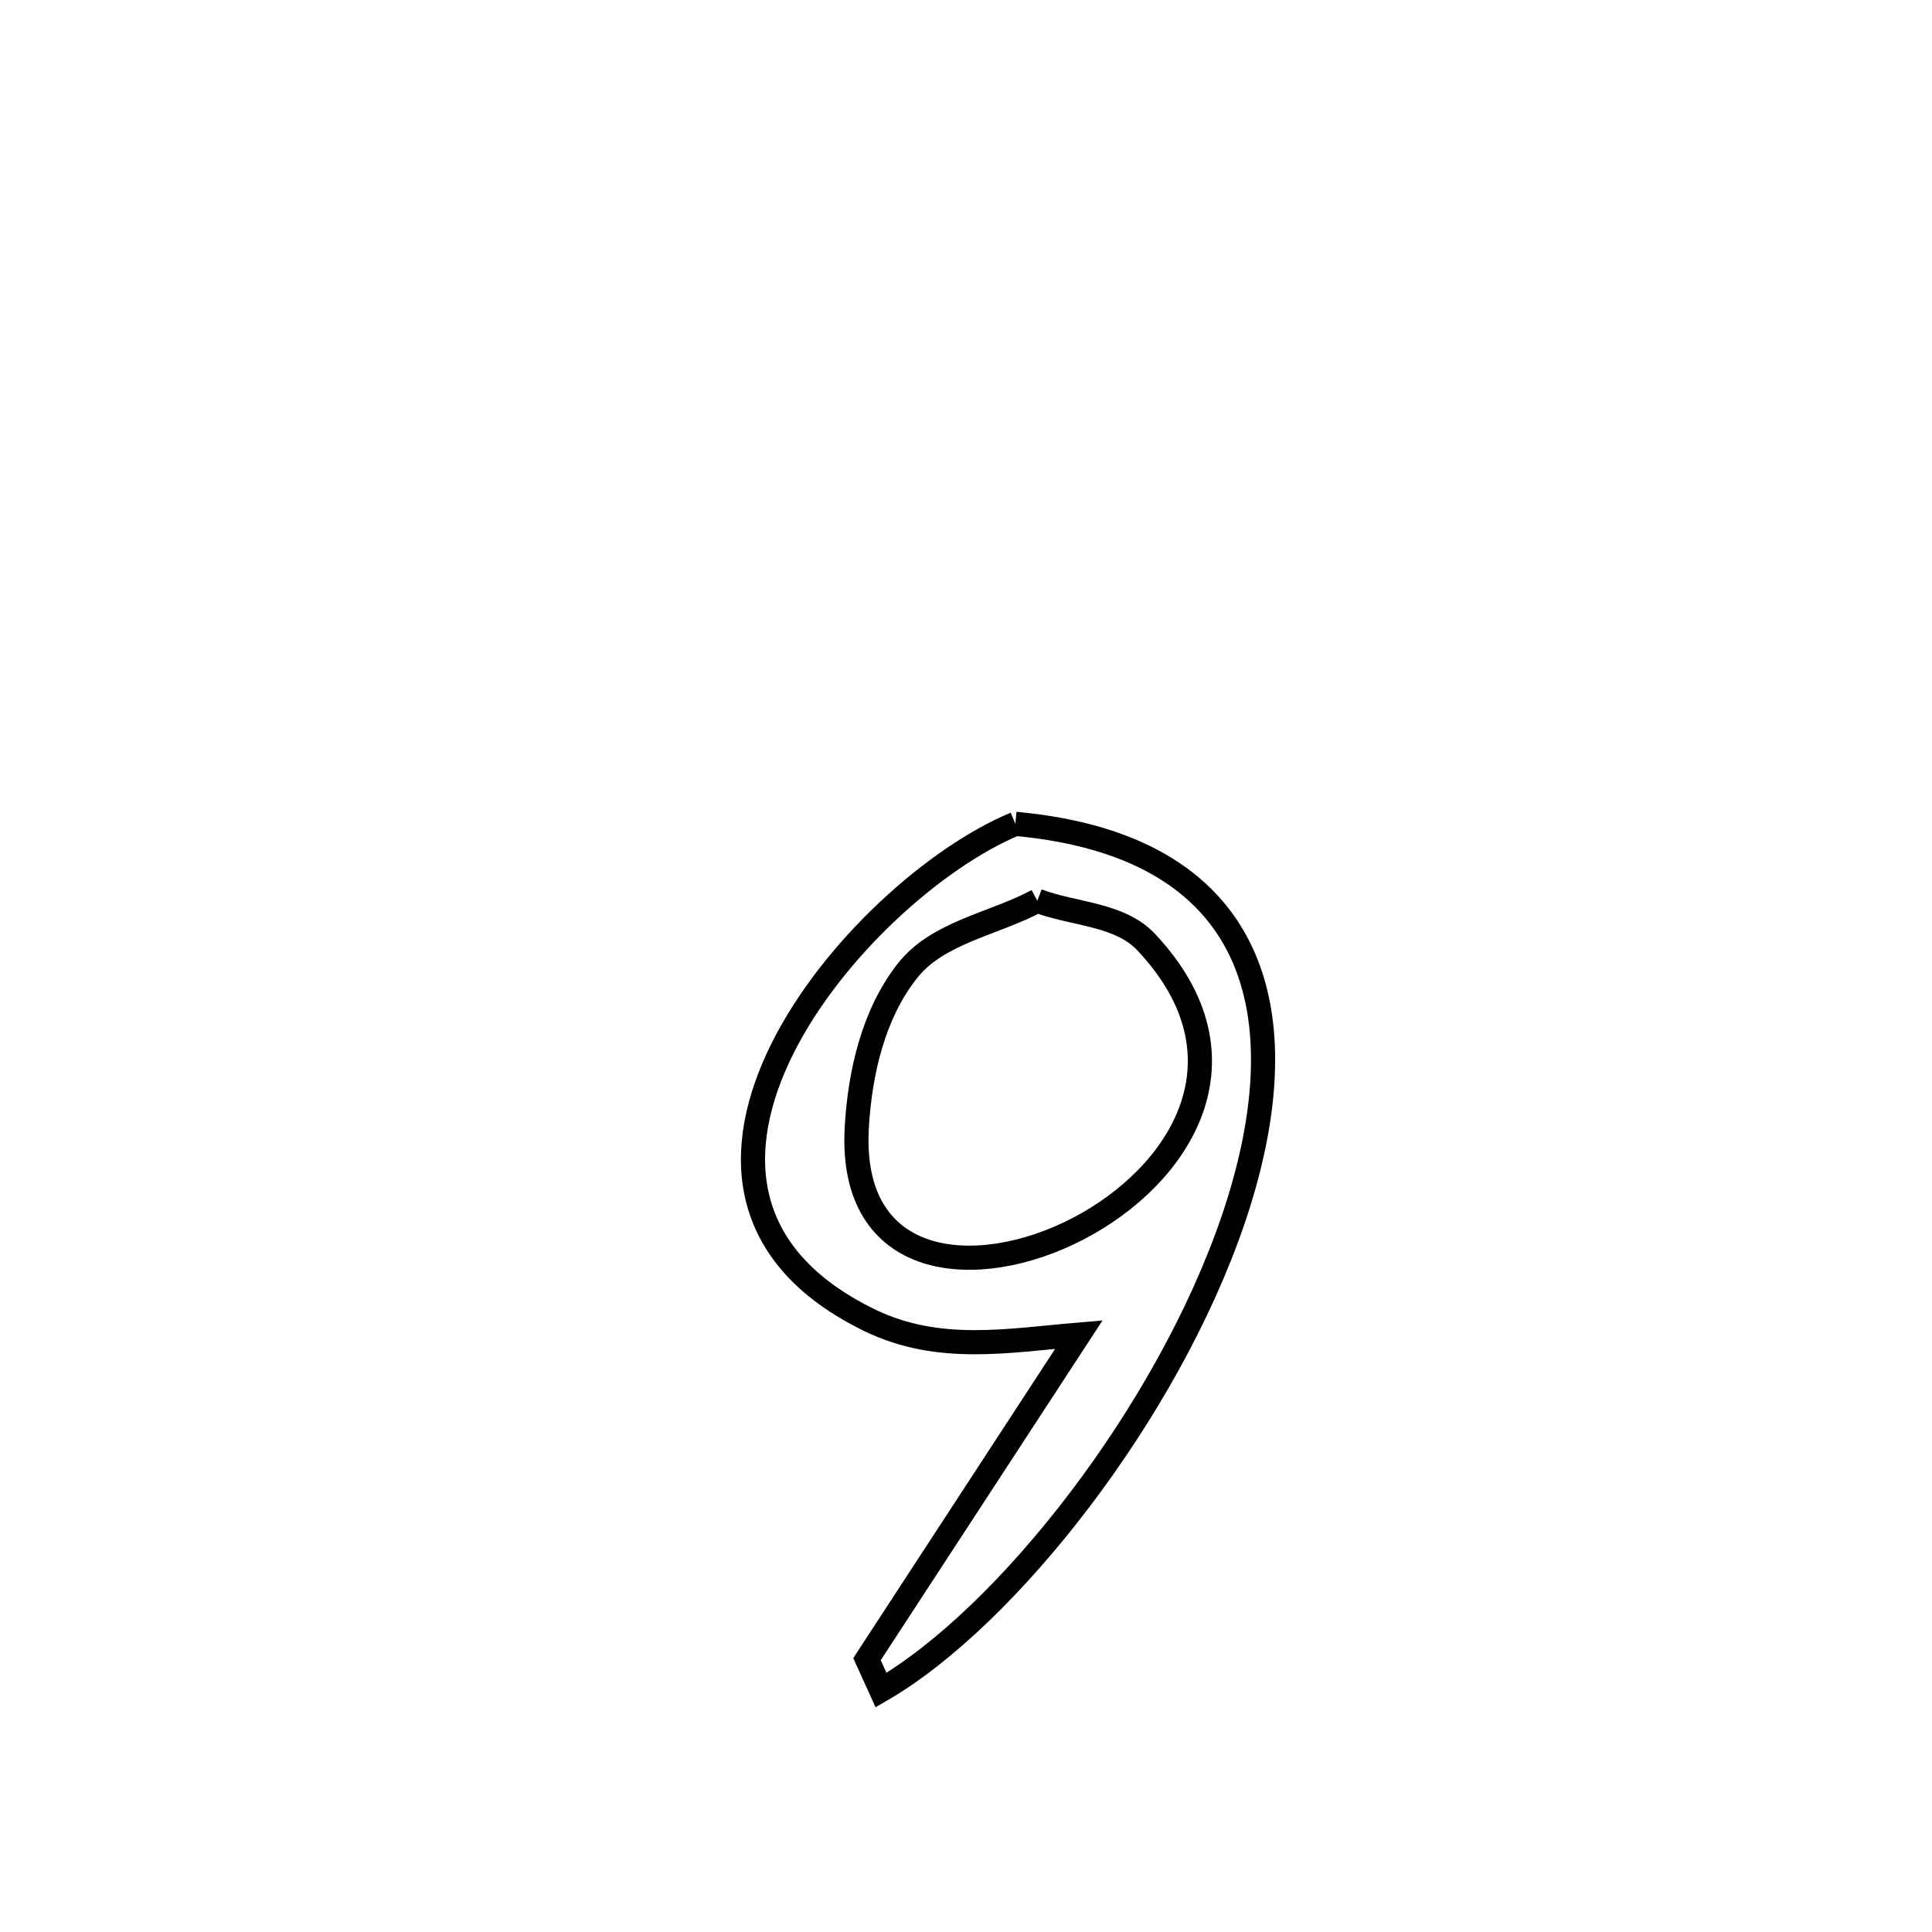 <svg xmlns="http://www.w3.org/2000/svg" viewBox="0.0 0.0 24.0 24.0" height="200px" width="200px"><path fill="none" stroke="black" stroke-width=".3" stroke-opacity="1.0"  filling="0" d="M12.613 10.234 L12.613 10.234 C15.767 10.523 16.133 12.76 15.319 15.151 C14.505 17.542 12.511 20.088 10.945 20.995 L10.945 20.995 C10.887 20.867 10.828 20.739 10.77 20.611 L10.77 20.611 C11.647 19.267 12.525 17.923 13.402 16.579 L13.402 16.579 C12.529 16.652 11.664 16.816 10.81 16.404 C9.146 15.599 9.101 14.263 9.72 13.025 C10.339 11.787 11.622 10.646 12.613 10.234 L12.613 10.234"></path>
<path fill="none" stroke="black" stroke-width=".3" stroke-opacity="1.0"  filling="0" d="M12.886 11.189 L12.886 11.189 C13.336 11.36 13.907 11.351 14.237 11.702 C15.601 13.151 14.654 14.609 13.39 15.265 C12.125 15.921 10.545 15.774 10.643 14.012 C10.681 13.327 10.85 12.591 11.277 12.054 C11.656 11.578 12.349 11.478 12.886 11.189 L12.886 11.189"></path></svg>
